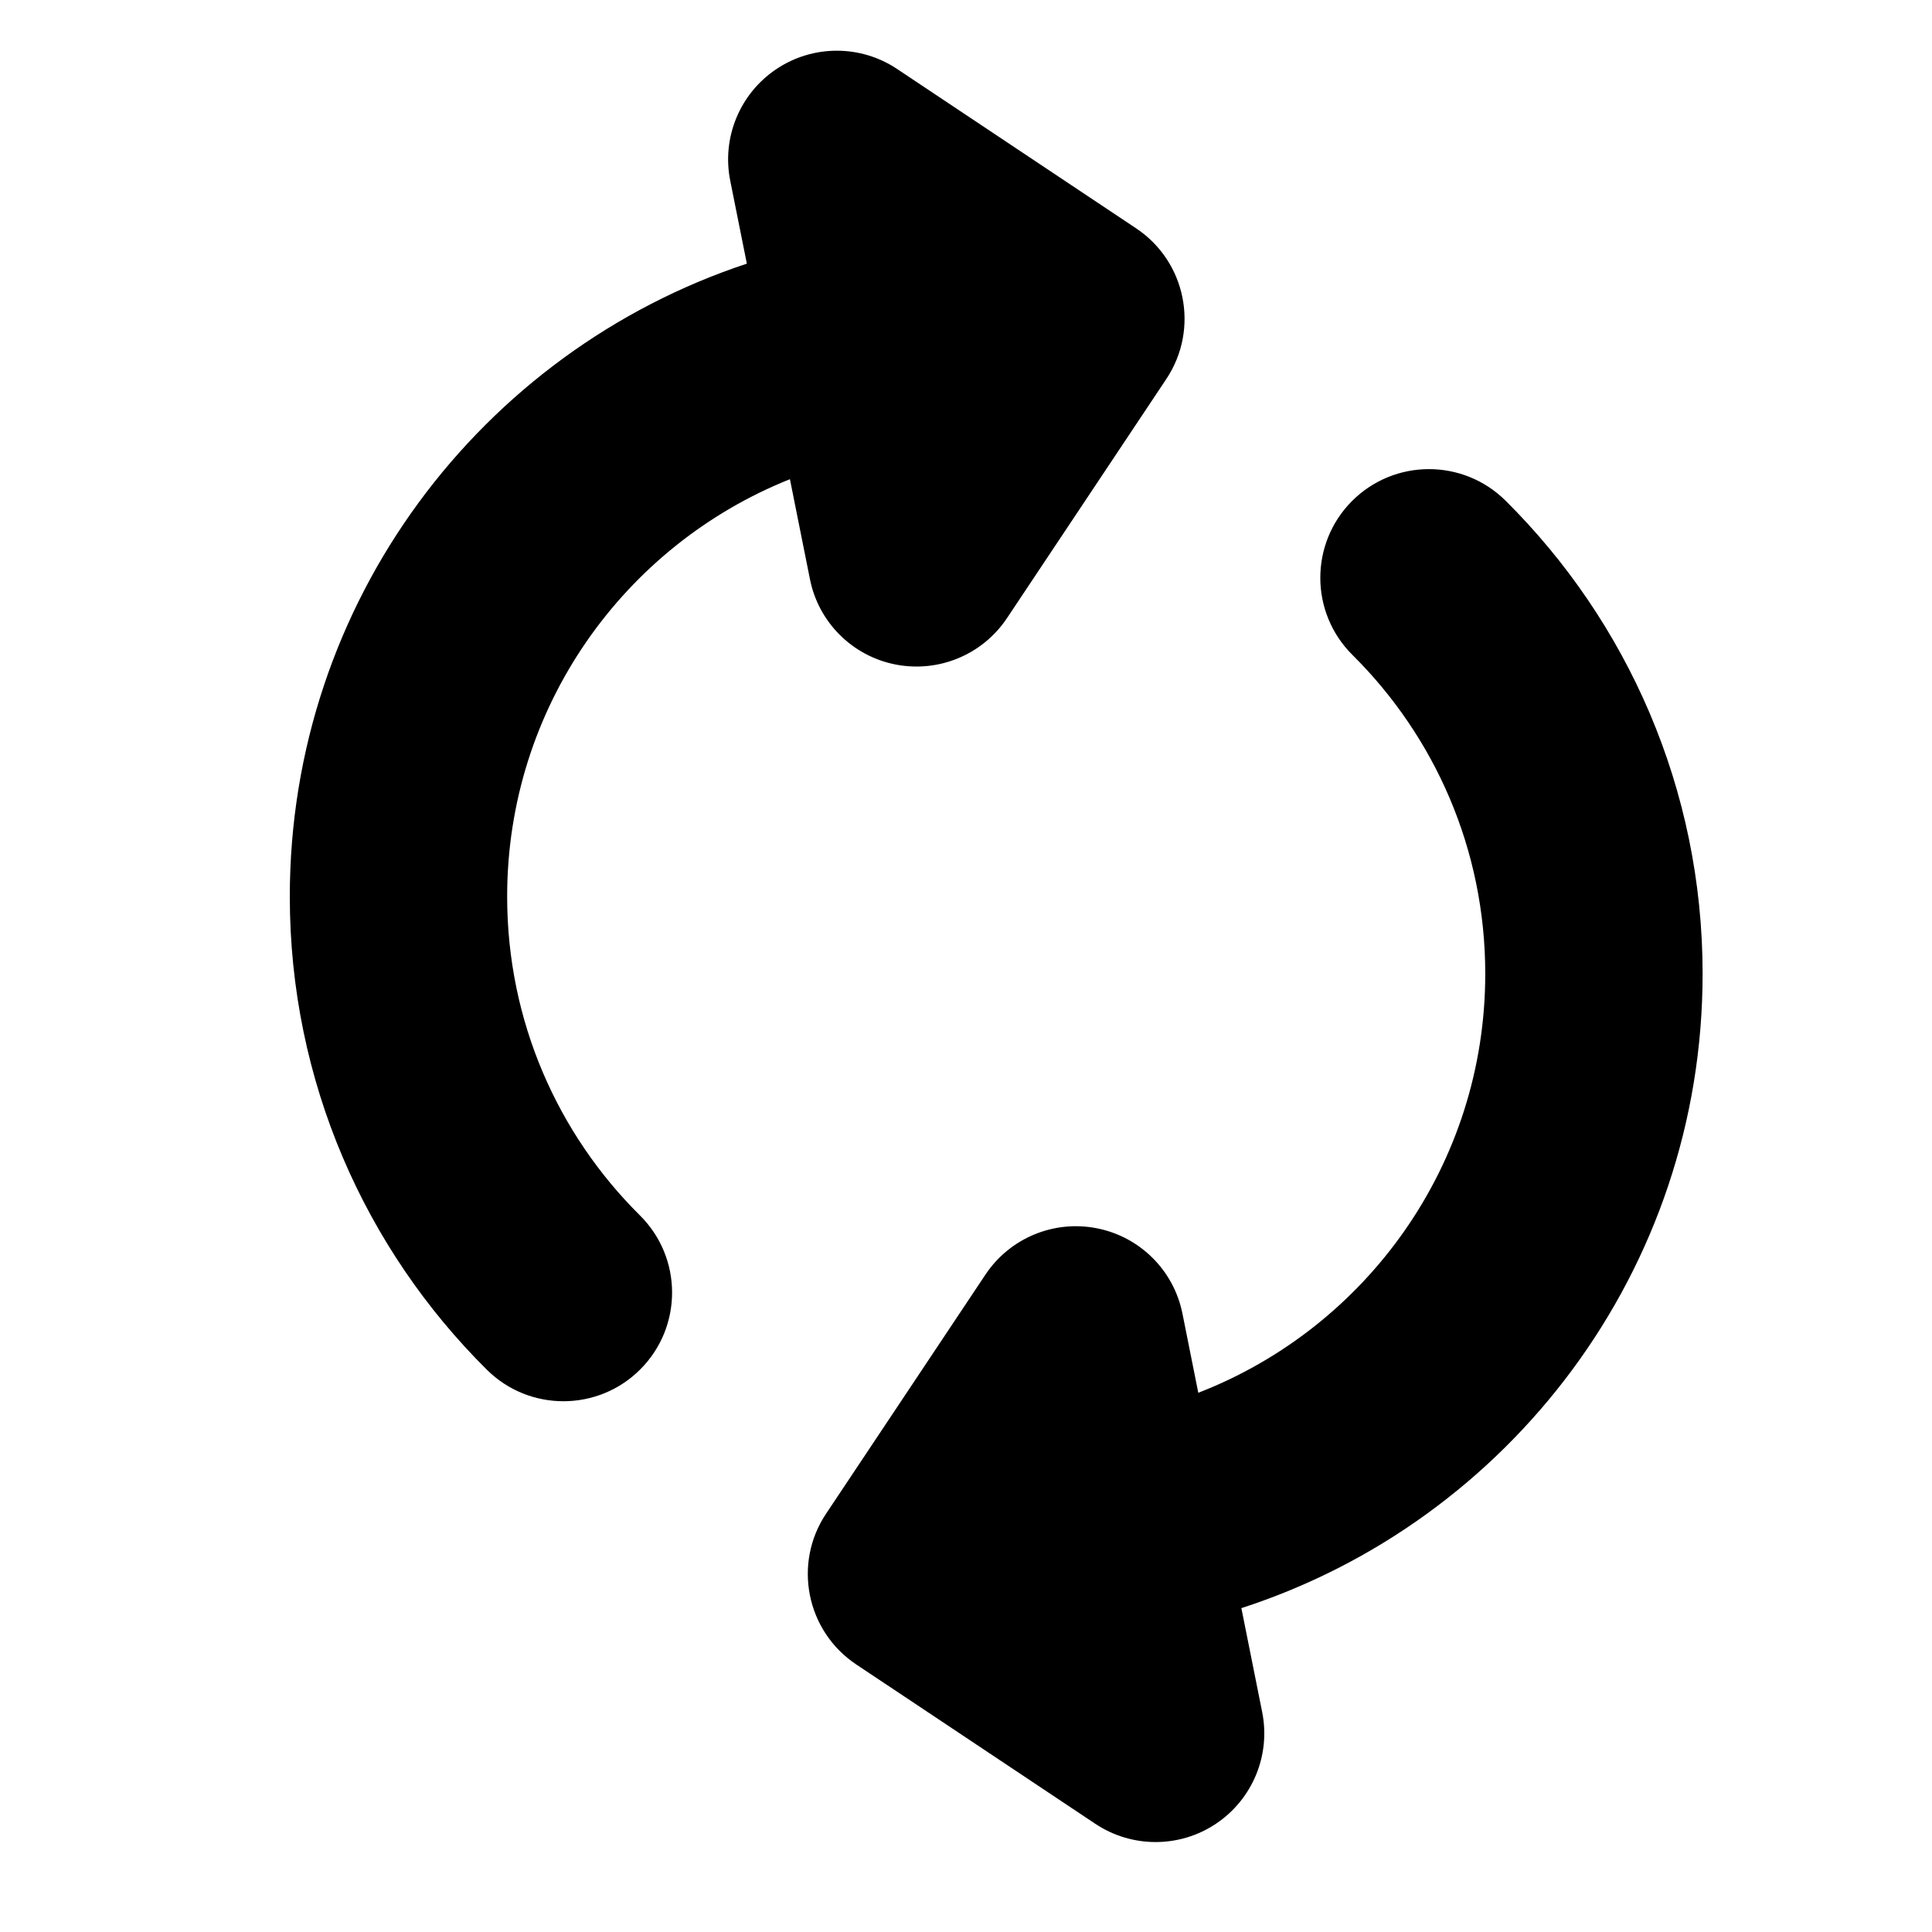 <svg
              xmlns="http://www.w3.org/2000/svg"
              width="23"
              height="23"
              viewBox="0 0 30 30"
              fill="none"
            >
              <path
                fillRule="evenodd"
                clipRule="evenodd"
                d="M13.93 1.071C13.362 0.692 12.622 0.693 12.055 1.073C11.488 1.453 11.205 2.137 11.339 2.806L11.597 4.094C7.474 5.458 4.5 9.343 4.5 13.922C4.5 16.794 5.672 19.396 7.56 21.269C8.221 21.925 9.29 21.921 9.946 21.26C10.603 20.598 10.599 19.53 9.937 18.873C8.662 17.608 7.875 15.858 7.875 13.922C7.875 10.983 9.693 8.468 12.266 7.441L12.577 8.994C12.71 9.663 13.234 10.186 13.904 10.318C14.573 10.45 15.257 10.167 15.636 9.599L18.11 5.886C18.627 5.111 18.418 4.063 17.642 3.546L13.93 1.071ZM23.378 7.774C22.716 7.118 21.648 7.122 20.991 7.783C20.335 8.445 20.339 9.513 21.001 10.17C22.276 11.435 23.063 13.185 23.063 15.121C23.063 18.085 21.214 20.617 18.607 21.627L18.361 20.397C18.227 19.728 17.703 19.205 17.034 19.073C16.364 18.94 15.681 19.224 15.302 19.792L12.827 23.505C12.31 24.28 12.52 25.328 13.295 25.845L17.008 28.32C17.576 28.698 18.316 28.698 18.883 28.318C19.45 27.938 19.733 27.254 19.599 26.585L19.276 24.971C23.432 23.626 26.438 19.725 26.438 15.121C26.438 12.249 25.266 9.648 23.378 7.774Z"
                fill="black"
              />
            </svg>